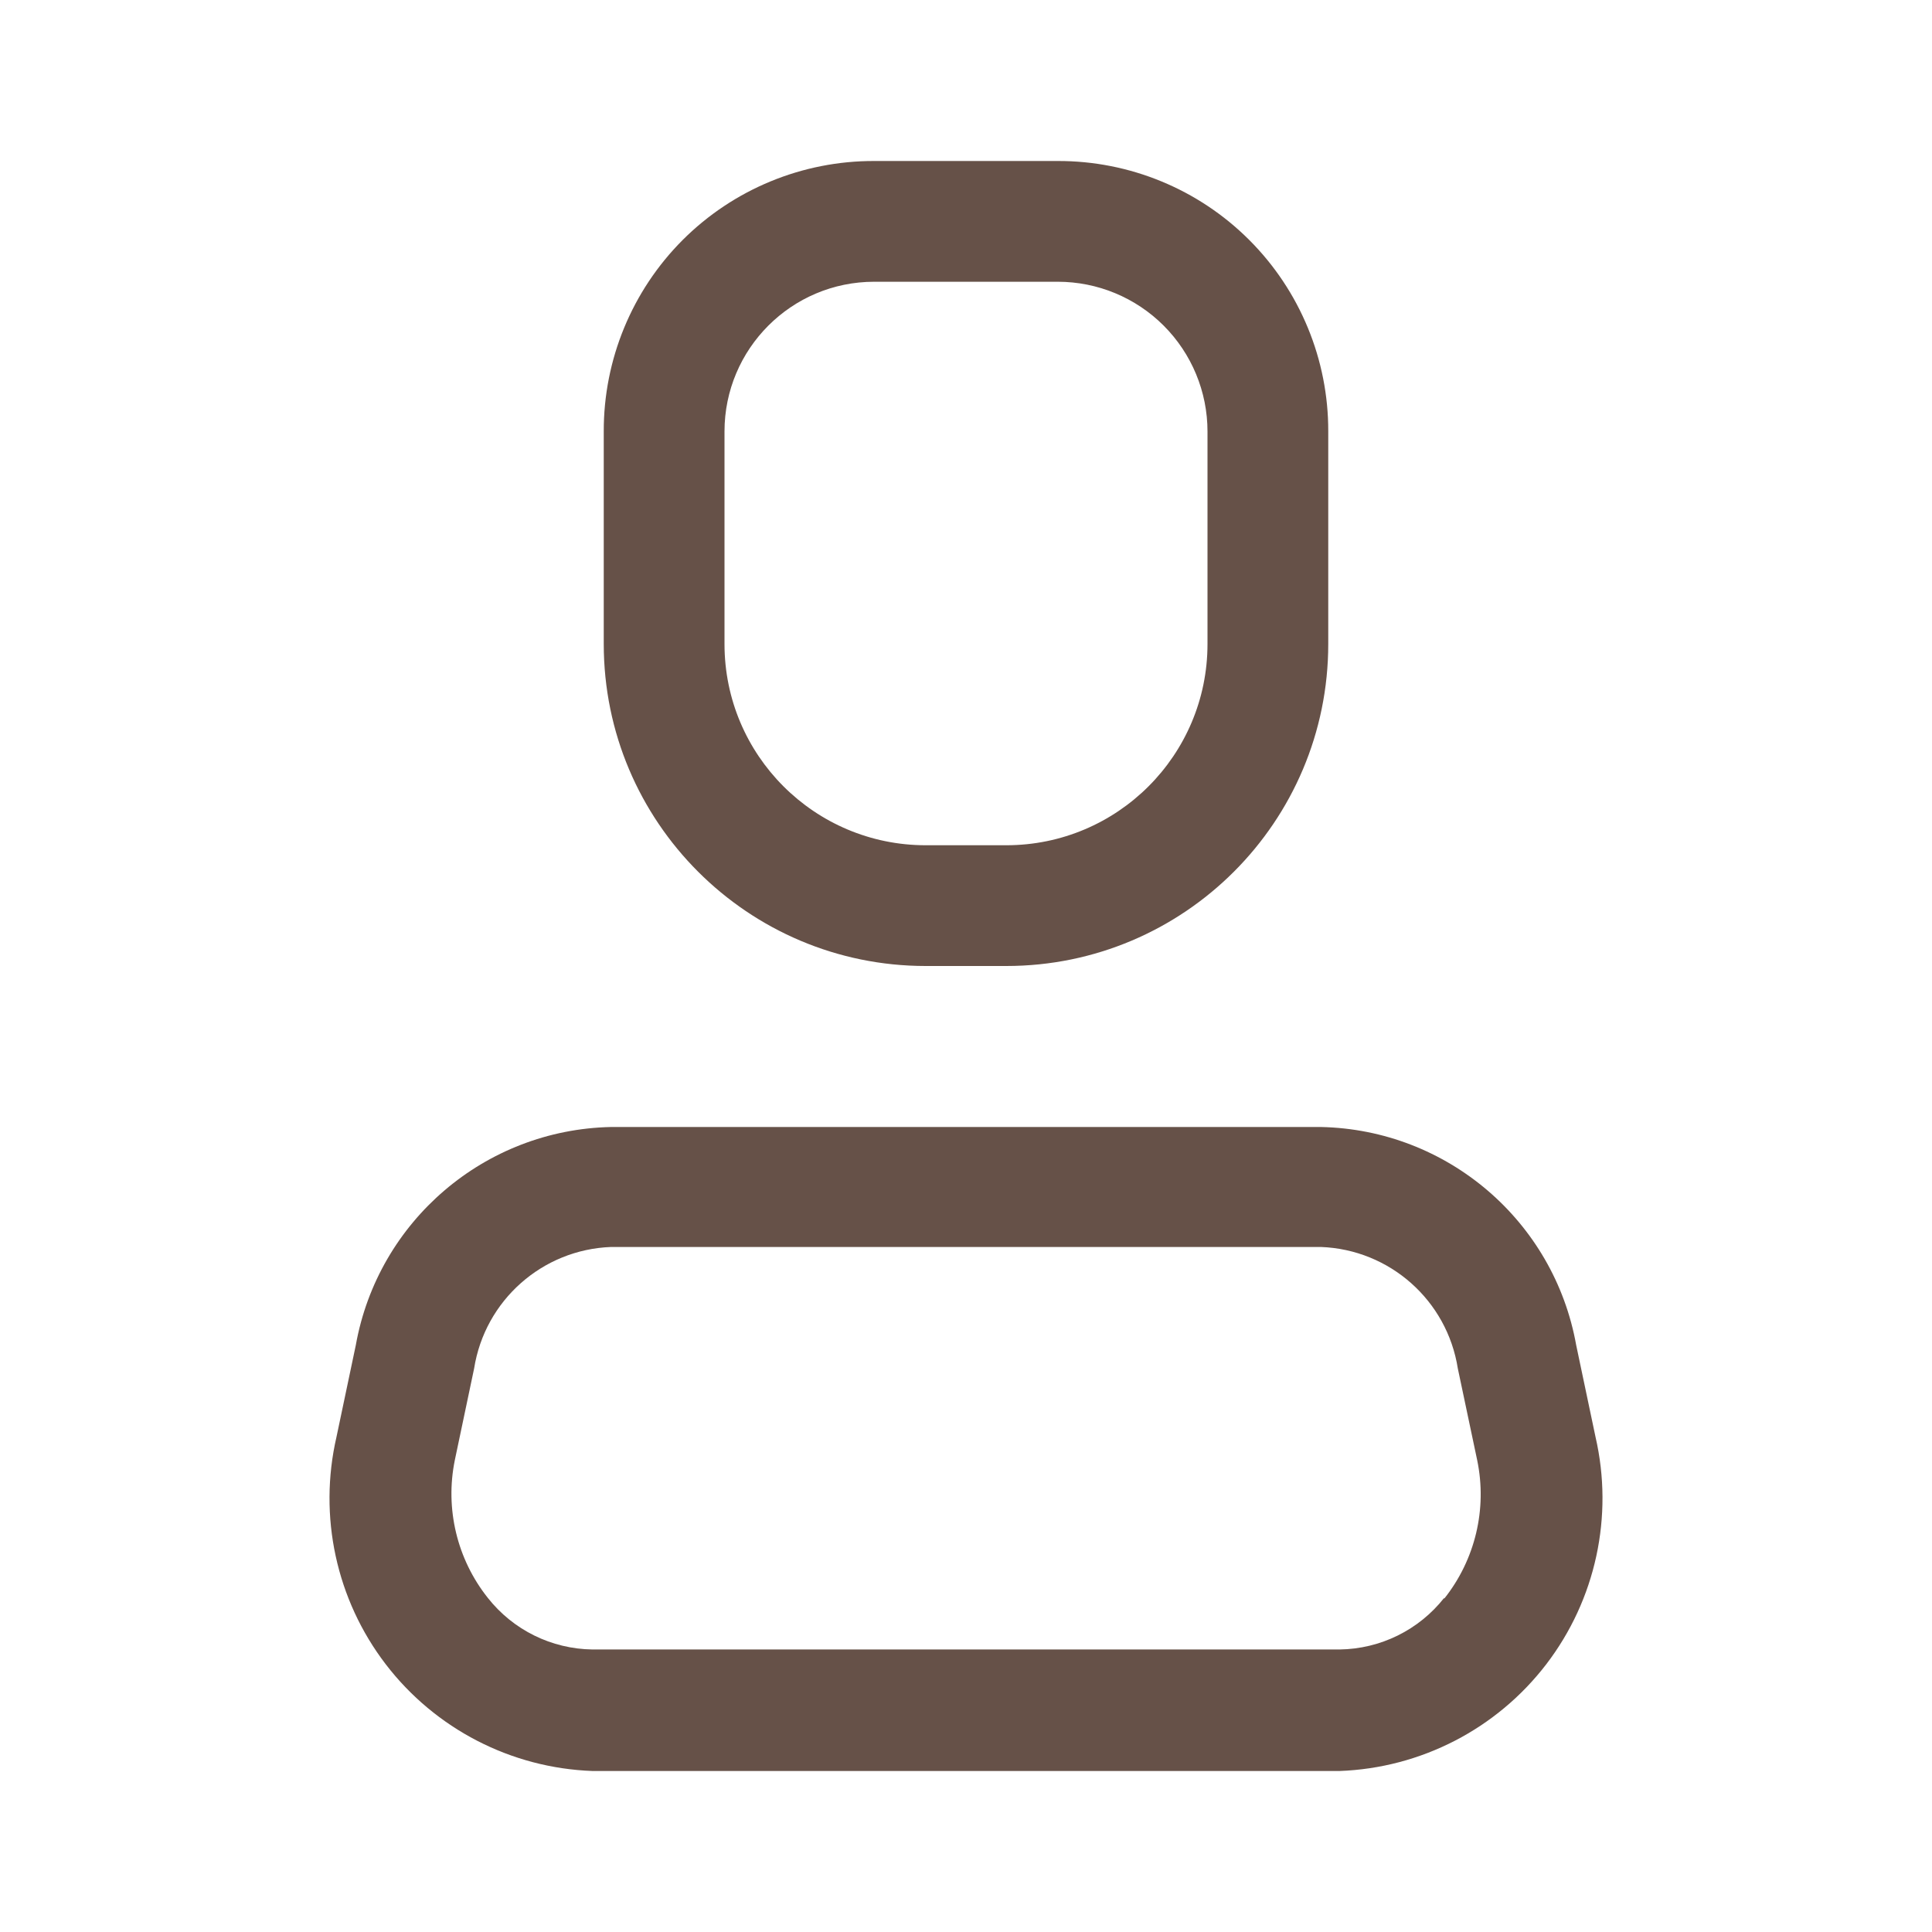 <svg width="30" height="30" viewBox="0 0 30 30" fill="none" xmlns="http://www.w3.org/2000/svg">
<g id="User/Person">
<g id="Icon">
<path fill-rule="evenodd" clip-rule="evenodd" d="M24.475 20.887L24.775 22.312C25.059 23.544 24.779 24.839 24.01 25.843C23.241 26.846 22.064 27.454 20.8 27.5H9.2C7.936 27.454 6.759 26.846 5.99 25.843C5.221 24.839 4.941 23.544 5.225 22.312L5.525 20.887C5.87 18.959 7.528 17.541 9.488 17.5H20.512C22.472 17.541 24.13 18.959 24.475 20.887ZM20.8 25.613C21.435 25.605 22.032 25.311 22.425 24.812V24.825C22.907 24.22 23.095 23.432 22.938 22.675L22.637 21.25C22.471 20.194 21.581 19.403 20.512 19.363H9.488C8.419 19.403 7.529 20.194 7.362 21.25L7.062 22.675C6.909 23.428 7.097 24.211 7.575 24.812C7.968 25.311 8.565 25.605 9.2 25.613H20.8Z" fill="#665148"/>
<path fill-rule="evenodd" clip-rule="evenodd" d="M15.625 15H14.375C11.614 15 9.375 12.761 9.375 10V6.7C9.372 5.585 9.813 4.515 10.601 3.726C11.39 2.938 12.46 2.497 13.575 2.5H16.425C17.54 2.497 18.61 2.938 19.398 3.726C20.187 4.515 20.628 5.585 20.625 6.7V10C20.625 12.761 18.386 15 15.625 15ZM13.575 4.375C12.291 4.375 11.25 5.416 11.25 6.7V10C11.25 11.726 12.649 13.125 14.375 13.125H15.625C17.351 13.125 18.75 11.726 18.75 10V6.7C18.75 6.083 18.505 5.492 18.069 5.056C17.633 4.62 17.042 4.375 16.425 4.375H13.575Z" fill="#665148"/>
</g>
</g>
</svg>
